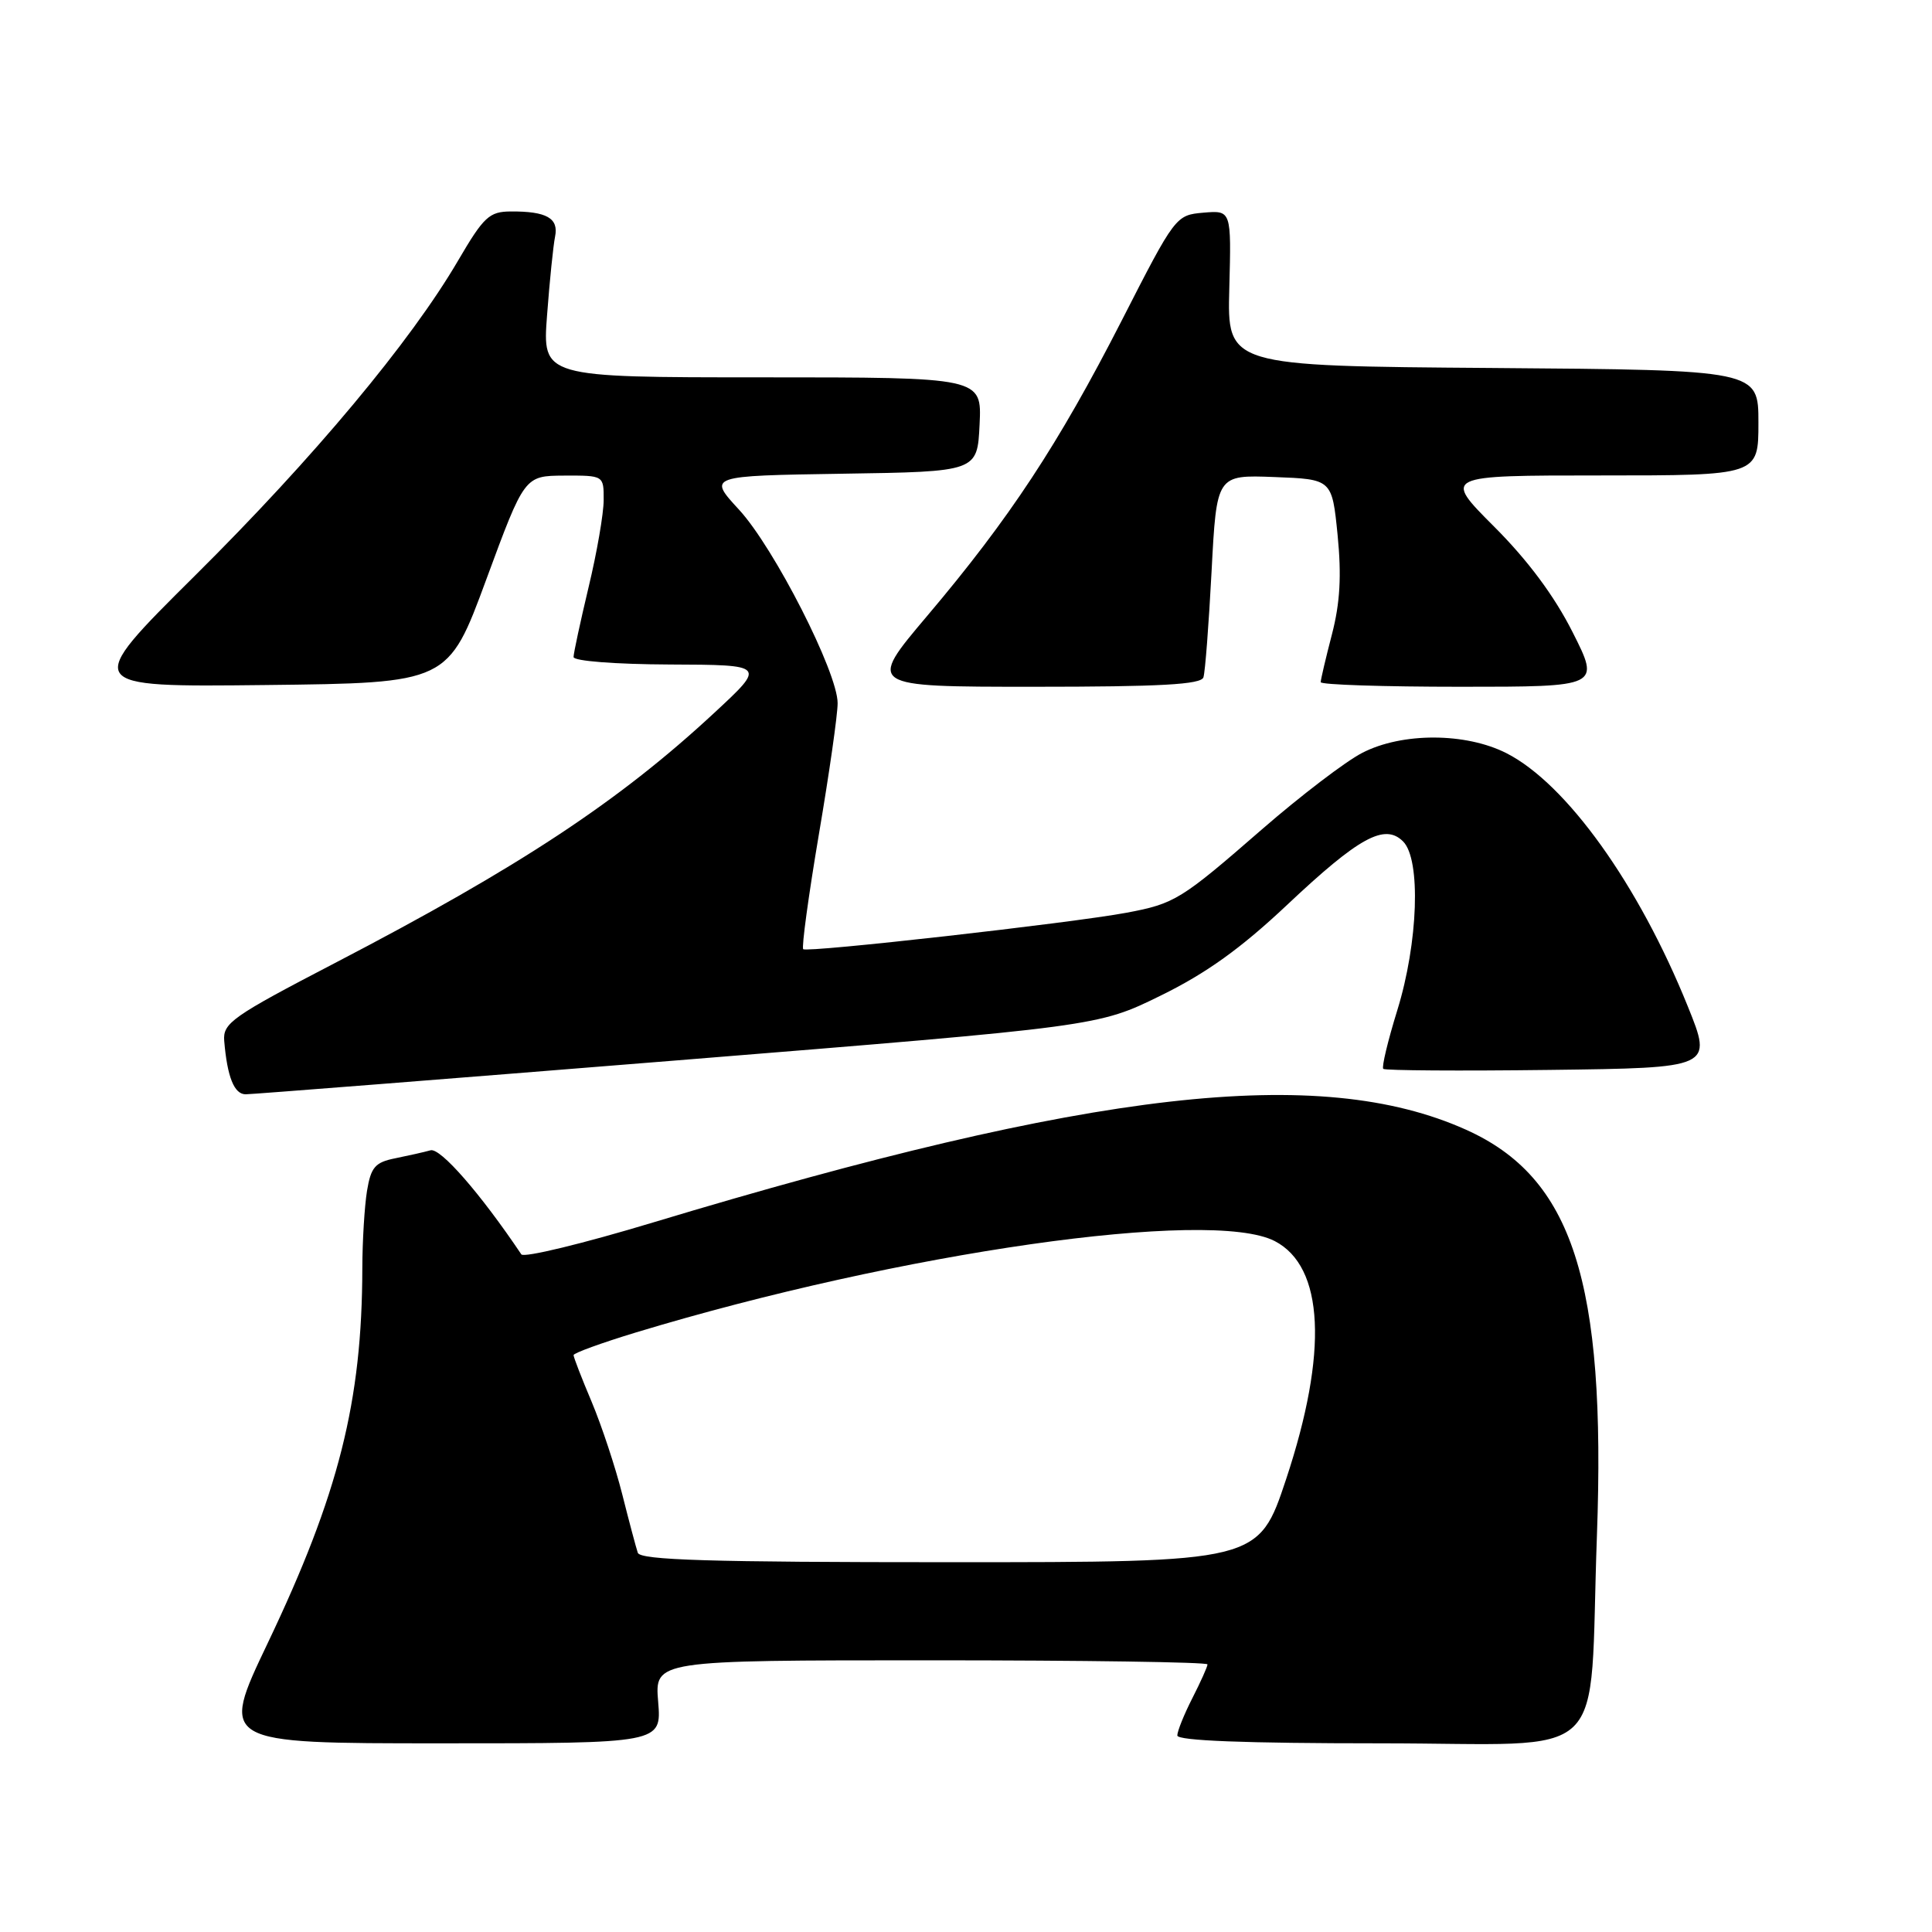 <?xml version="1.0" encoding="UTF-8" standalone="no"?>
<!DOCTYPE svg PUBLIC "-//W3C//DTD SVG 1.1//EN" "http://www.w3.org/Graphics/SVG/1.1/DTD/svg11.dtd" >
<svg xmlns="http://www.w3.org/2000/svg" xmlns:xlink="http://www.w3.org/1999/xlink" version="1.1" viewBox="0 0 256 256">
 <g >
 <path fill="currentColor"
d=" M 87.21 225.50 C 86.75 220.00 86.75 220.00 123.38 220.00 C 143.52 220.00 160.00 220.24 160.00 220.54 C 160.00 220.84 159.10 222.84 158.00 225.00 C 156.90 227.16 156.00 229.39 156.00 229.96 C 156.00 230.65 164.94 231.00 182.87 231.00 C 213.96 231.00 210.48 234.32 211.60 203.50 C 212.82 169.79 208.38 156.03 194.25 149.69 C 174.84 140.98 144.76 144.42 86.58 161.97 C 77.28 164.78 69.40 166.69 69.08 166.21 C 63.67 158.16 58.35 152.06 57.05 152.42 C 56.20 152.66 54.09 153.13 52.37 153.48 C 49.71 154.01 49.15 154.65 48.63 157.80 C 48.30 159.84 48.02 164.44 48.01 168.03 C 47.98 185.73 44.89 197.98 35.46 217.75 C 29.14 231.00 29.14 231.00 58.40 231.00 C 87.66 231.00 87.66 231.00 87.21 225.50 Z  M 89.78 140.50 C 145.50 136.00 145.50 136.00 153.80 131.92 C 159.84 128.96 164.41 125.68 170.54 119.91 C 180.09 110.91 183.49 109.06 185.92 111.50 C 188.30 113.88 187.92 124.91 185.15 133.86 C 183.90 137.90 183.06 141.40 183.29 141.63 C 183.52 141.85 193.43 141.92 205.32 141.77 C 226.93 141.50 226.93 141.50 223.65 133.37 C 217.13 117.21 207.58 103.87 199.63 99.81 C 194.23 97.06 185.78 97.03 180.50 99.76 C 178.30 100.89 172.33 105.45 167.23 109.88 C 156.49 119.23 155.66 119.74 149.28 120.94 C 142.01 122.30 106.92 126.26 106.43 125.77 C 106.20 125.53 107.13 118.70 108.50 110.59 C 109.88 102.48 111.00 94.64 110.99 93.17 C 110.99 89.08 102.57 72.58 97.93 67.54 C 93.79 63.05 93.79 63.05 111.64 62.77 C 129.50 62.50 129.50 62.50 129.80 56.25 C 130.10 50.00 130.10 50.00 100.98 50.00 C 71.86 50.00 71.86 50.00 72.49 41.75 C 72.83 37.21 73.31 32.53 73.55 31.35 C 74.05 28.91 72.43 27.99 67.67 28.02 C 64.83 28.04 64.10 28.72 60.71 34.51 C 54.43 45.26 41.56 60.67 25.84 76.27 C 10.96 91.04 10.96 91.04 35.17 90.77 C 59.38 90.50 59.38 90.50 64.44 76.77 C 69.50 63.05 69.50 63.05 74.75 63.02 C 80.00 63.00 80.00 63.00 79.99 66.25 C 79.99 68.04 79.09 73.24 77.99 77.81 C 76.90 82.39 76.00 86.55 76.00 87.06 C 76.00 87.59 81.53 88.02 88.75 88.05 C 101.50 88.10 101.50 88.10 94.62 94.48 C 81.98 106.21 68.84 114.88 44.41 127.59 C 30.74 134.70 29.52 135.56 29.71 137.92 C 30.11 142.70 31.03 145.00 32.55 145.00 C 33.38 145.00 59.14 142.97 89.78 140.50 Z  M 159.46 89.75 C 159.69 89.06 160.17 82.74 160.54 75.71 C 161.21 62.92 161.21 62.92 168.85 63.21 C 176.50 63.50 176.50 63.50 177.24 70.90 C 177.77 76.28 177.57 79.88 176.49 84.05 C 175.67 87.20 175.00 90.06 175.00 90.39 C 175.00 90.73 183.33 91.00 193.51 91.00 C 212.03 91.00 212.03 91.00 208.38 83.77 C 205.96 78.97 202.46 74.26 197.97 69.77 C 191.21 63.00 191.21 63.00 212.10 63.00 C 233.00 63.00 233.00 63.00 233.00 56.01 C 233.00 49.03 233.00 49.03 197.80 48.76 C 162.61 48.50 162.61 48.50 162.89 38.18 C 163.16 27.87 163.16 27.87 159.47 28.18 C 155.80 28.50 155.73 28.58 148.62 42.50 C 140.24 58.88 133.78 68.70 122.84 81.63 C 114.92 91.00 114.92 91.00 136.99 91.00 C 153.77 91.00 159.16 90.70 159.46 89.75 Z  M 84.51 205.75 C 84.28 205.06 83.35 201.58 82.45 198.00 C 81.55 194.43 79.73 188.93 78.41 185.78 C 77.08 182.64 76.00 179.84 76.00 179.56 C 76.00 179.29 79.71 177.94 84.25 176.56 C 119.33 165.93 160.40 160.06 168.91 164.45 C 175.46 167.84 176.00 179.17 170.42 195.99 C 166.76 207.00 166.76 207.00 125.85 207.00 C 94.01 207.00 84.84 206.72 84.51 205.75 Z "/>
</g>
</svg>